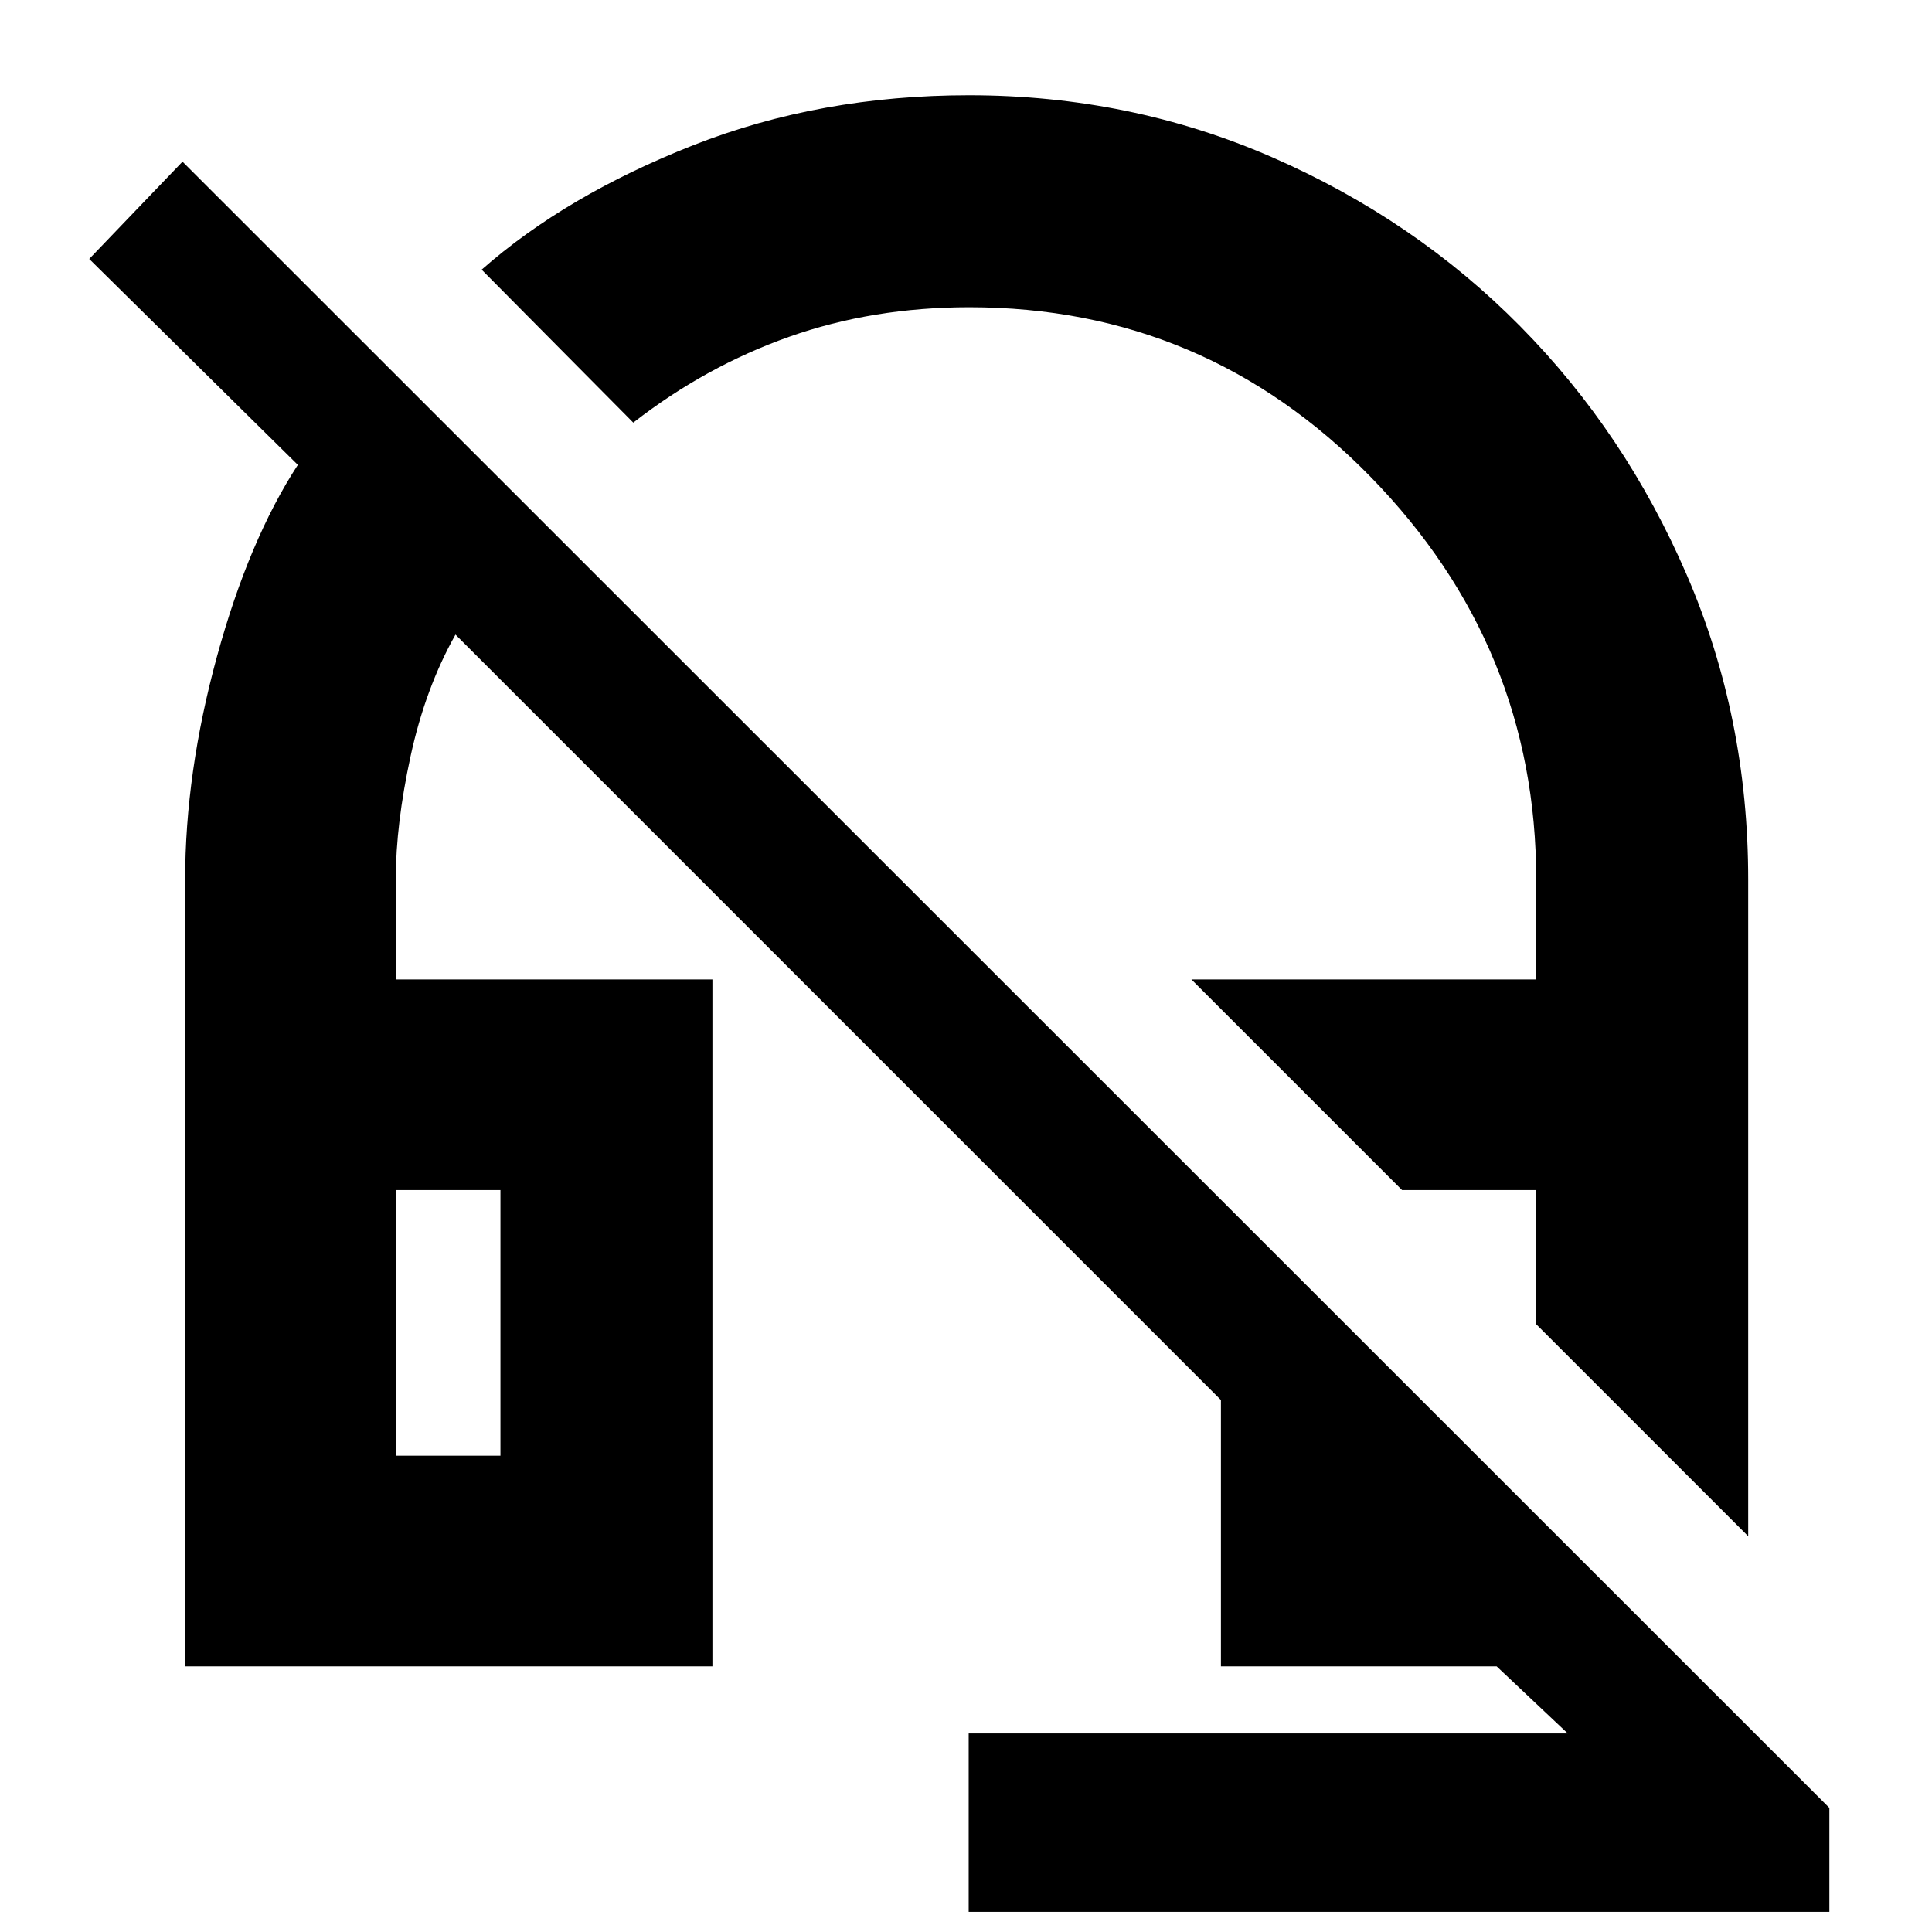 <svg xmlns="http://www.w3.org/2000/svg" height="40" viewBox="0 -960 960 960" width="40"><path d="M868.67-196.67 763.33-302v-66.67h-66.66L592-473.33h171.33V-523q0-115.84-82.33-200.09-82.33-84.24-199.32-84.24-47.97 0-89.49 14.66Q350.67-778 314.67-750l-75.34-76q42-37 105.12-61.83 63.12-24.84 136.97-24.84 80.24 0 150.92 30.9 70.69 30.9 123.02 83.87 52.33 52.96 82.82 123.65 30.49 70.69 30.49 151.25v326.33ZM481.33-10v-88.67H779L743.67-132h-137v-132.33L226.33-644.67q-15 26.67-22.33 60.5-7.33 33.84-7.33 60.93v49.91H354V-132H92v-390.67q0-53.33 15.83-111.16Q123.67-691.67 148-729L44.33-831.33l46.36-48.34L909-61.67V-10H481.33ZM196.67-236.67h52v-132h-52v132Zm0-132h52-52Zm500 0h66.66-66.66Z"/></svg>